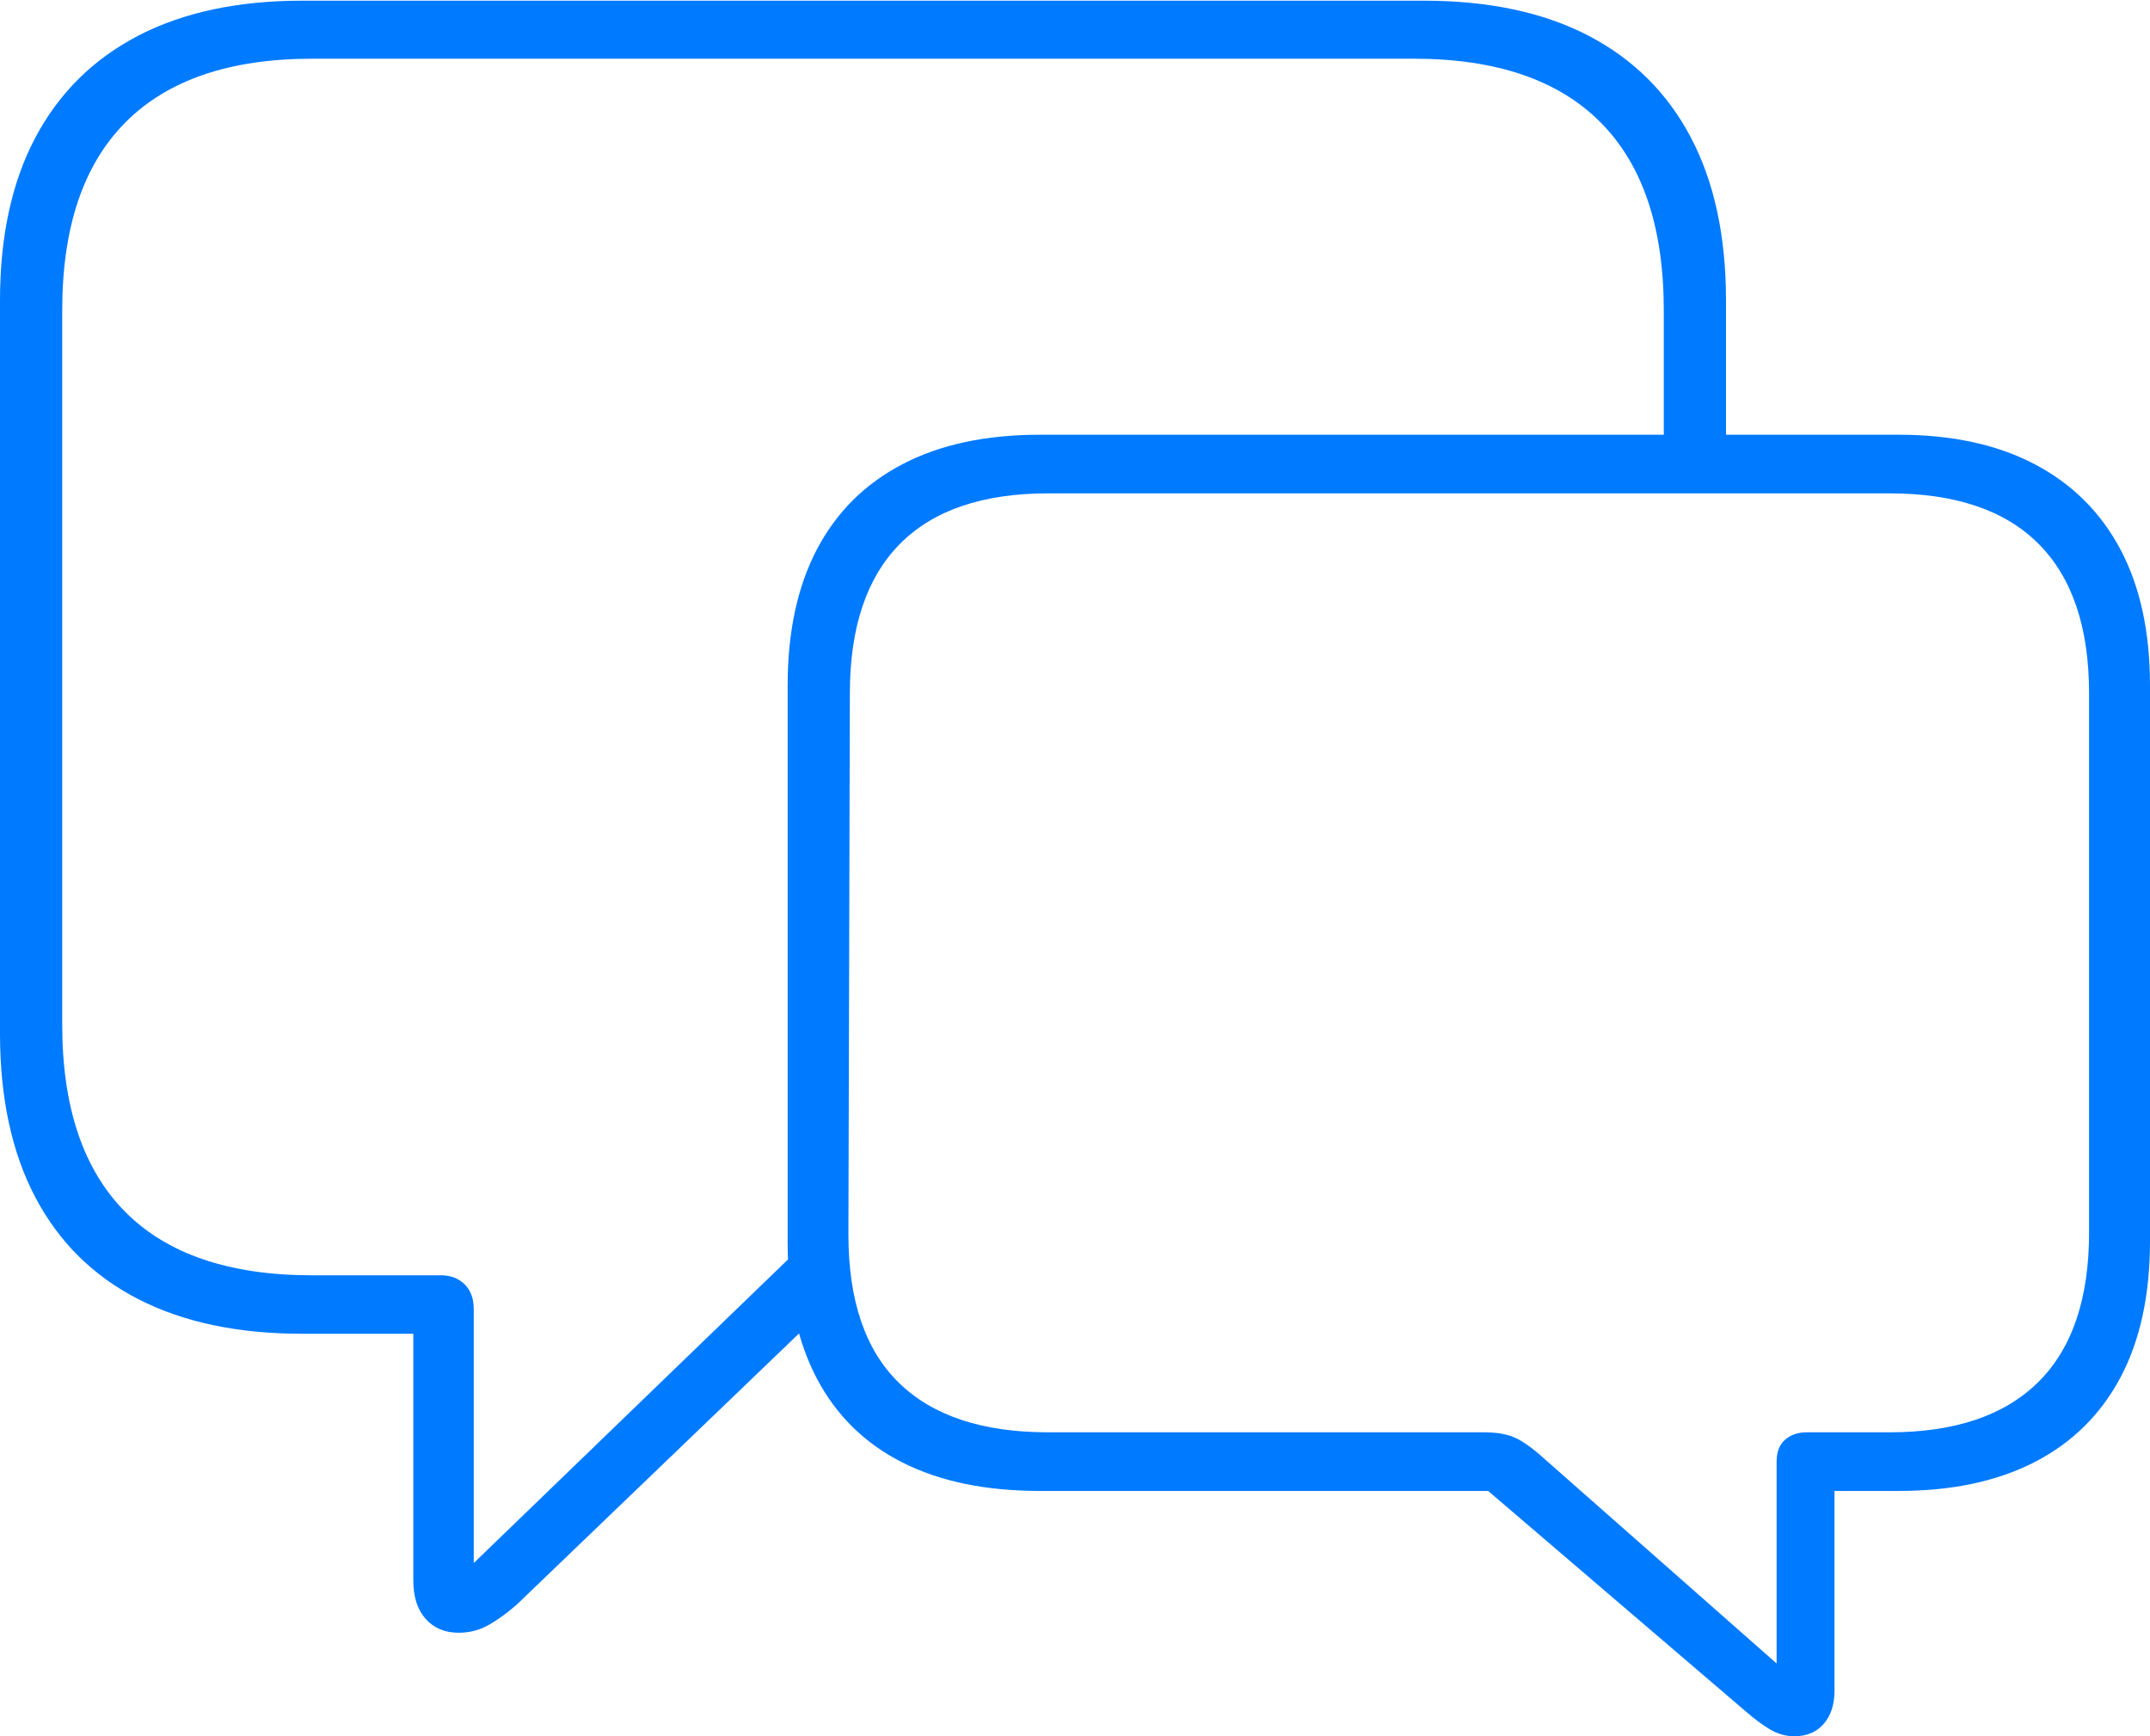 <?xml version="1.0" encoding="UTF-8"?>
<!--Generator: Apple Native CoreSVG 175-->
<!DOCTYPE svg
PUBLIC "-//W3C//DTD SVG 1.1//EN"
       "http://www.w3.org/Graphics/SVG/1.1/DTD/svg11.dtd">
<svg version="1.1" xmlns="http://www.w3.org/2000/svg" xmlns:xlink="http://www.w3.org/1999/xlink" width="25.192" height="20.348">
 <g>
  <rect height="20.348" opacity="0" width="25.192" x="0" y="0"/>
  <path d="M5.375 19.135Q5.559 19.135 5.716 19.049Q5.874 18.963 6.054 18.806L9.818 15.19L9.578 14.427L5.551 18.318L5.551 15.342Q5.551 15.157 5.444 15.051Q5.336 14.946 5.169 14.946L3.658 14.946Q2.205 14.946 1.467 14.202Q0.729 13.458 0.729 12.007L0.729 3.638Q0.729 2.179 1.47 1.434Q2.212 0.688 3.658 0.688L16.566 0.688Q18.012 0.688 18.754 1.434Q19.495 2.179 19.495 3.638L19.495 5.42L20.224 5.42L20.224 3.523Q20.224 2.394 19.812 1.611Q19.401 0.829 18.612 0.418Q17.823 0.008 16.684 0.008L3.539 0.008Q2.411 0.008 1.62 0.418Q0.83 0.829 0.415 1.611Q0 2.394 0 3.523L0 12.109Q0 13.247 0.415 14.034Q0.83 14.82 1.62 15.225Q2.411 15.631 3.539 15.631L4.843 15.631L4.843 18.524Q4.843 18.809 4.987 18.972Q5.132 19.135 5.375 19.135ZM21.024 20.348Q21.243 20.348 21.369 20.203Q21.495 20.057 21.495 19.816L21.495 17.473L22.249 17.473Q23.182 17.473 23.84 17.135Q24.497 16.797 24.845 16.145Q25.192 15.492 25.192 14.543L25.192 8.034Q25.192 7.092 24.845 6.438Q24.497 5.784 23.84 5.44Q23.182 5.095 22.249 5.095L12.183 5.095Q11.234 5.095 10.575 5.44Q9.915 5.784 9.572 6.438Q9.229 7.092 9.229 8.034L9.229 14.565Q9.229 15.506 9.572 16.157Q9.915 16.807 10.575 17.14Q11.234 17.473 12.183 17.473L17.437 17.473L20.445 20.048Q20.606 20.189 20.741 20.269Q20.876 20.348 21.024 20.348ZM20.817 19.495L18.041 17.048Q17.861 16.892 17.728 16.839Q17.596 16.786 17.385 16.786L12.281 16.786Q11.13 16.786 10.536 16.209Q9.941 15.632 9.941 14.466L9.958 8.125Q9.958 6.969 10.544 6.375Q11.13 5.782 12.281 5.782L22.14 5.782Q23.298 5.782 23.888 6.375Q24.478 6.969 24.478 8.125L24.478 14.445Q24.478 15.608 23.883 16.197Q23.288 16.786 22.14 16.786L21.168 16.786Q21.018 16.786 20.917 16.872Q20.817 16.958 20.817 17.129Z" fill="#007aff"/>
 </g>
</svg>
